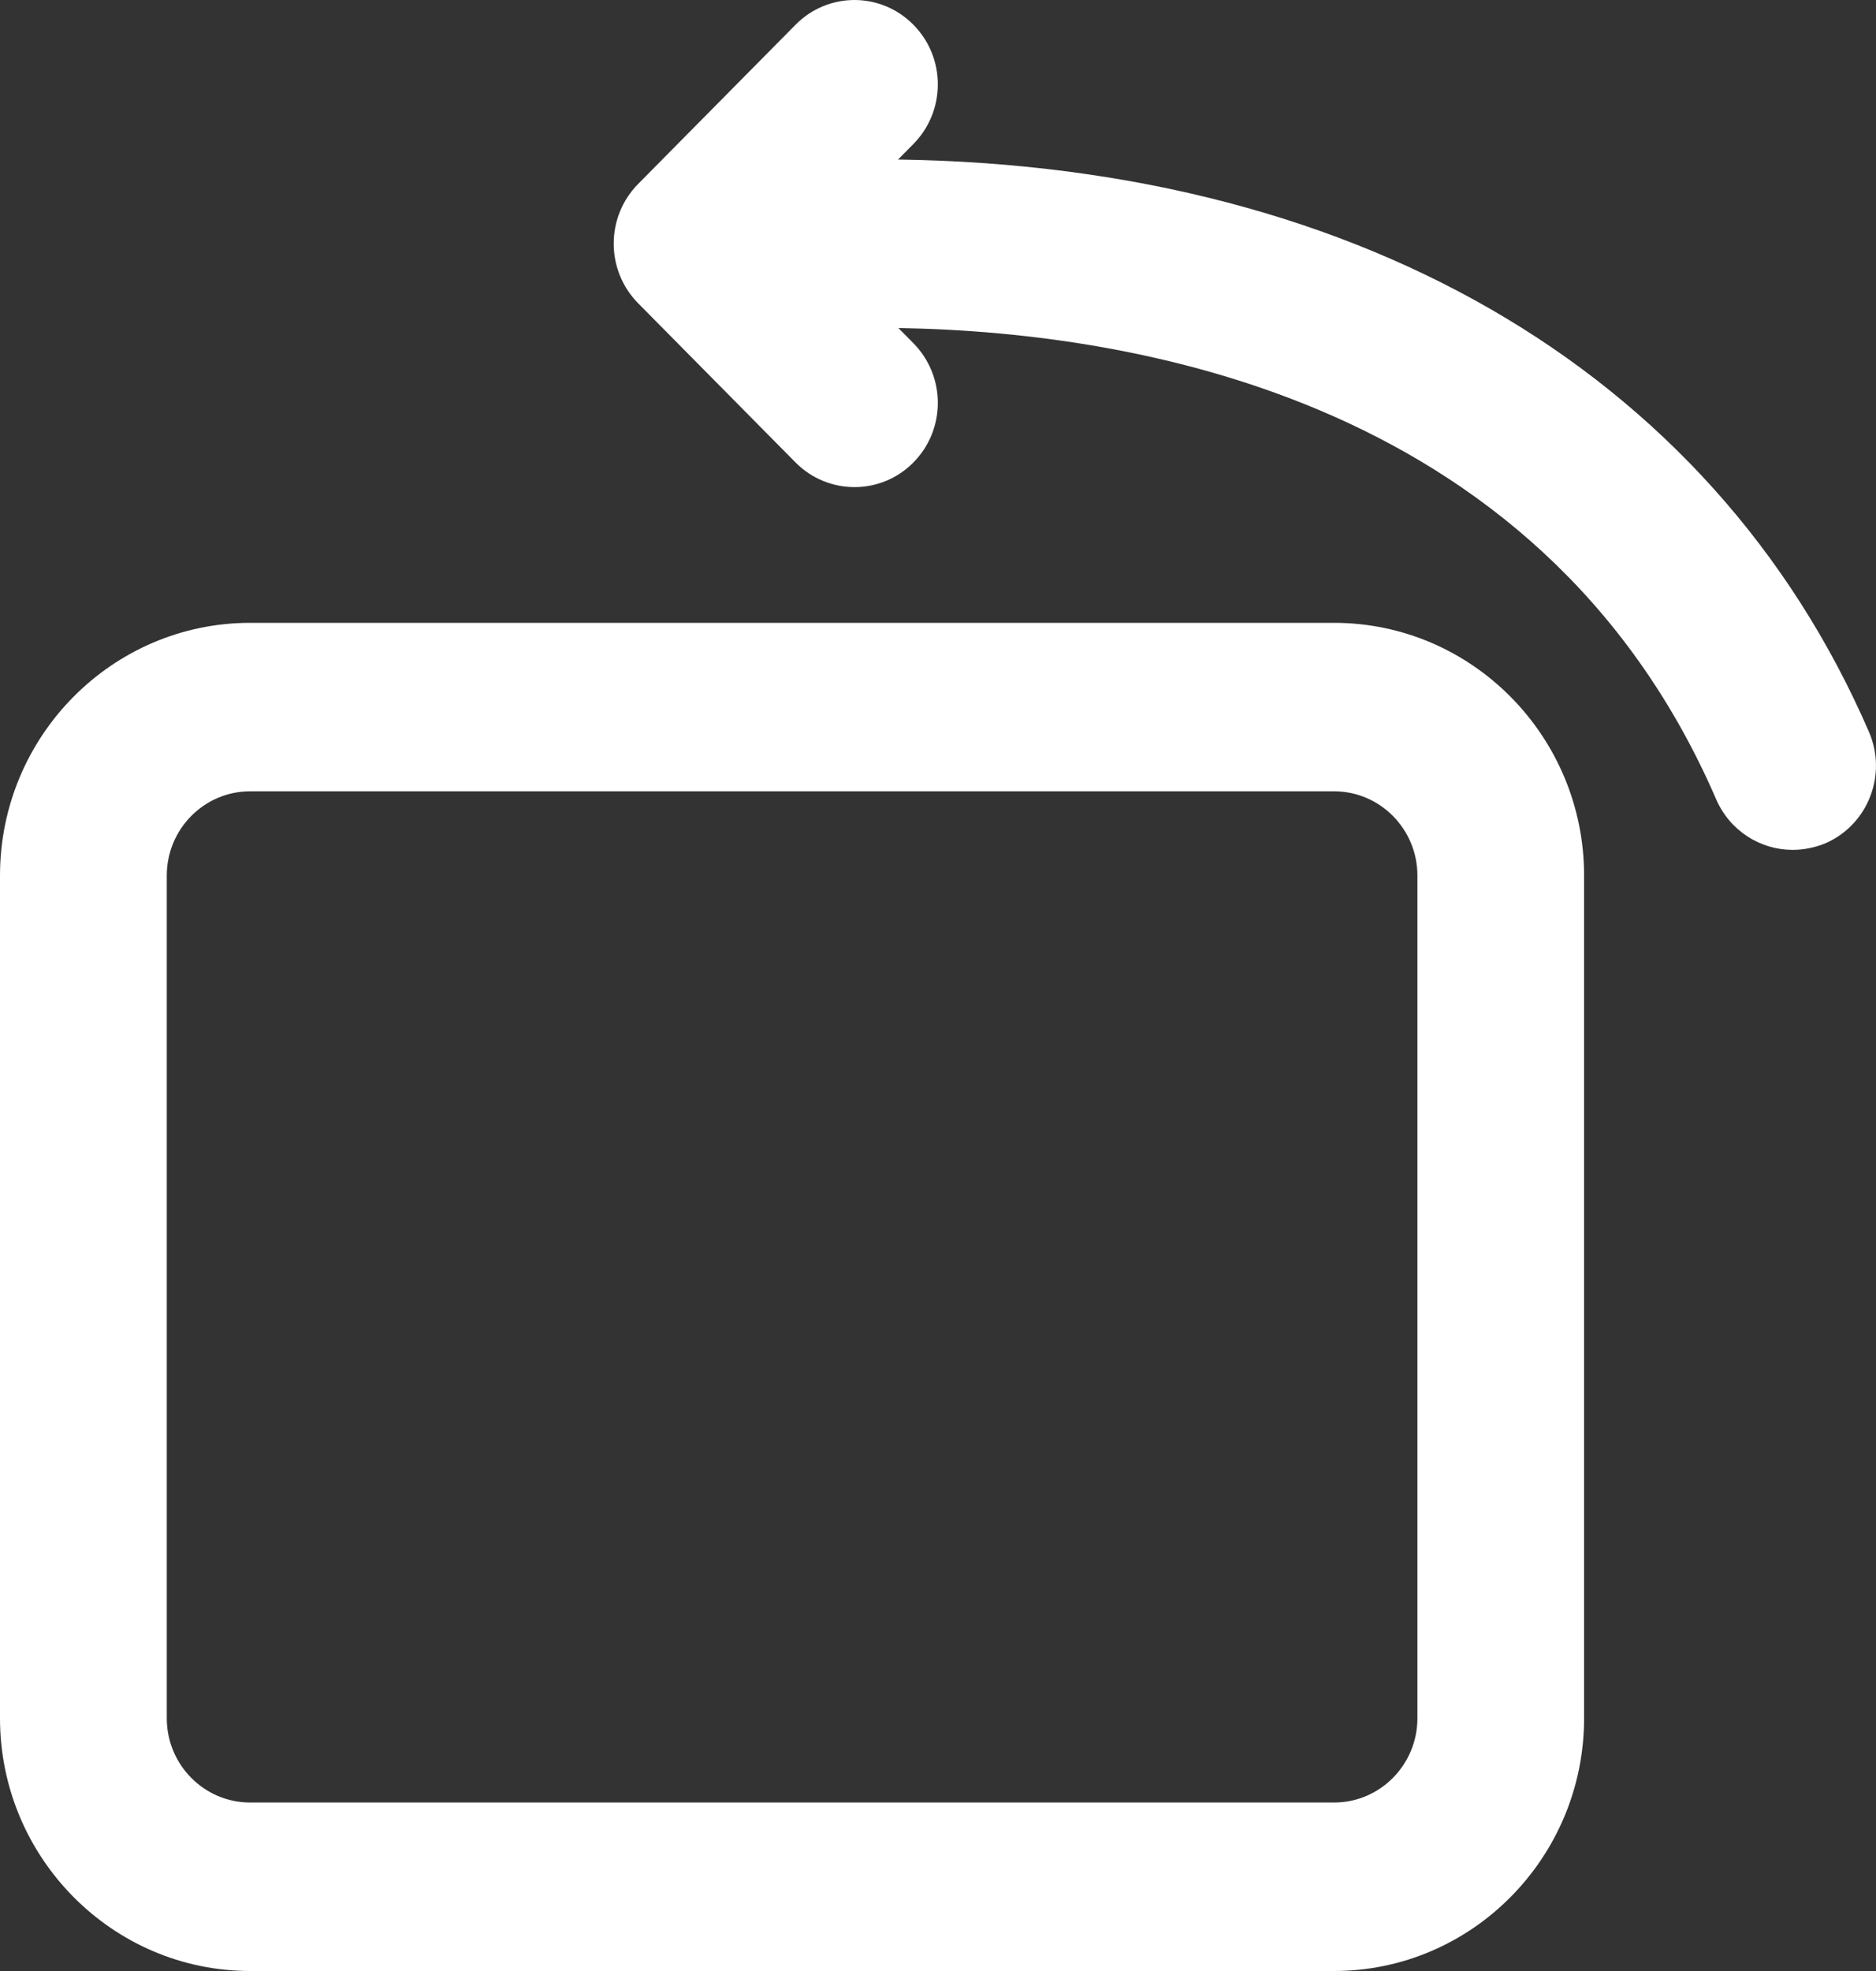 <?xml version="1.0" encoding="UTF-8"?>
<svg width="20px" height="21px" viewBox="0 0 20 21" version="1.1" xmlns="http://www.w3.org/2000/svg" xmlns:xlink="http://www.w3.org/1999/xlink">
    <rect x="0" y="0" width="20" height="21" fill="#333333" stroke="none"/>
    <title>旋转</title>
    <g id="拍机用户" stroke="none" stroke-width="1" fill="none" fill-rule="evenodd">
        <g id="拍机-任务中心-已打回-补拍-拍摄中" transform="translate(-1642, -30)" fill="#FFFFFF" fill-rule="nonzero">
            <g id="编组-3备份" transform="translate(0, 20)">
                <g id="旋转" transform="translate(1642, 10)">
                    <path d="M14.222,21 L2.667,21 C1.197,21 0,19.791 0,18.307 L0,9.329 C0,7.843 1.197,6.636 2.667,6.636 L14.222,6.636 C15.692,6.636 16.888,7.845 16.888,9.329 L16.888,18.307 C16.888,19.791 15.692,21 14.222,21 Z M2.667,8.431 C2.176,8.431 1.778,8.834 1.778,9.329 L1.778,18.307 C1.778,18.802 2.176,19.205 2.667,19.205 L14.222,19.205 C14.713,19.205 15.111,18.802 15.111,18.307 L15.111,9.329 C15.111,8.834 14.713,8.431 14.222,8.431 L2.667,8.431 Z" id="形状"></path>
                    <path d="M19.111,9.055 C18.768,9.055 18.442,8.853 18.296,8.516 C16.402,4.145 11.868,3.493 9.333,3.493 C8.842,3.493 8.444,3.09 8.444,2.596 C8.444,2.101 8.842,1.698 9.333,1.698 C14.384,1.698 18.245,3.922 19.925,7.798 C20.122,8.253 19.916,8.783 19.467,8.982 C19.351,9.031 19.229,9.055 19.111,9.055 Z" id="路径"></path>
                    <path d="M9.111,5.19 C8.884,5.19 8.655,5.103 8.481,4.927 L6.803,3.231 C6.456,2.879 6.456,2.312 6.803,1.96 L8.481,0.264 C8.828,-0.088 9.391,-0.088 9.738,0.264 C10.085,0.615 10.085,1.182 9.738,1.534 L8.687,2.596 L9.738,3.657 C10.085,4.009 10.085,4.576 9.738,4.927 C9.567,5.101 9.338,5.19 9.111,5.19 Z" id="路径"></path>
                </g>
            </g>
        </g>
    </g>
</svg>